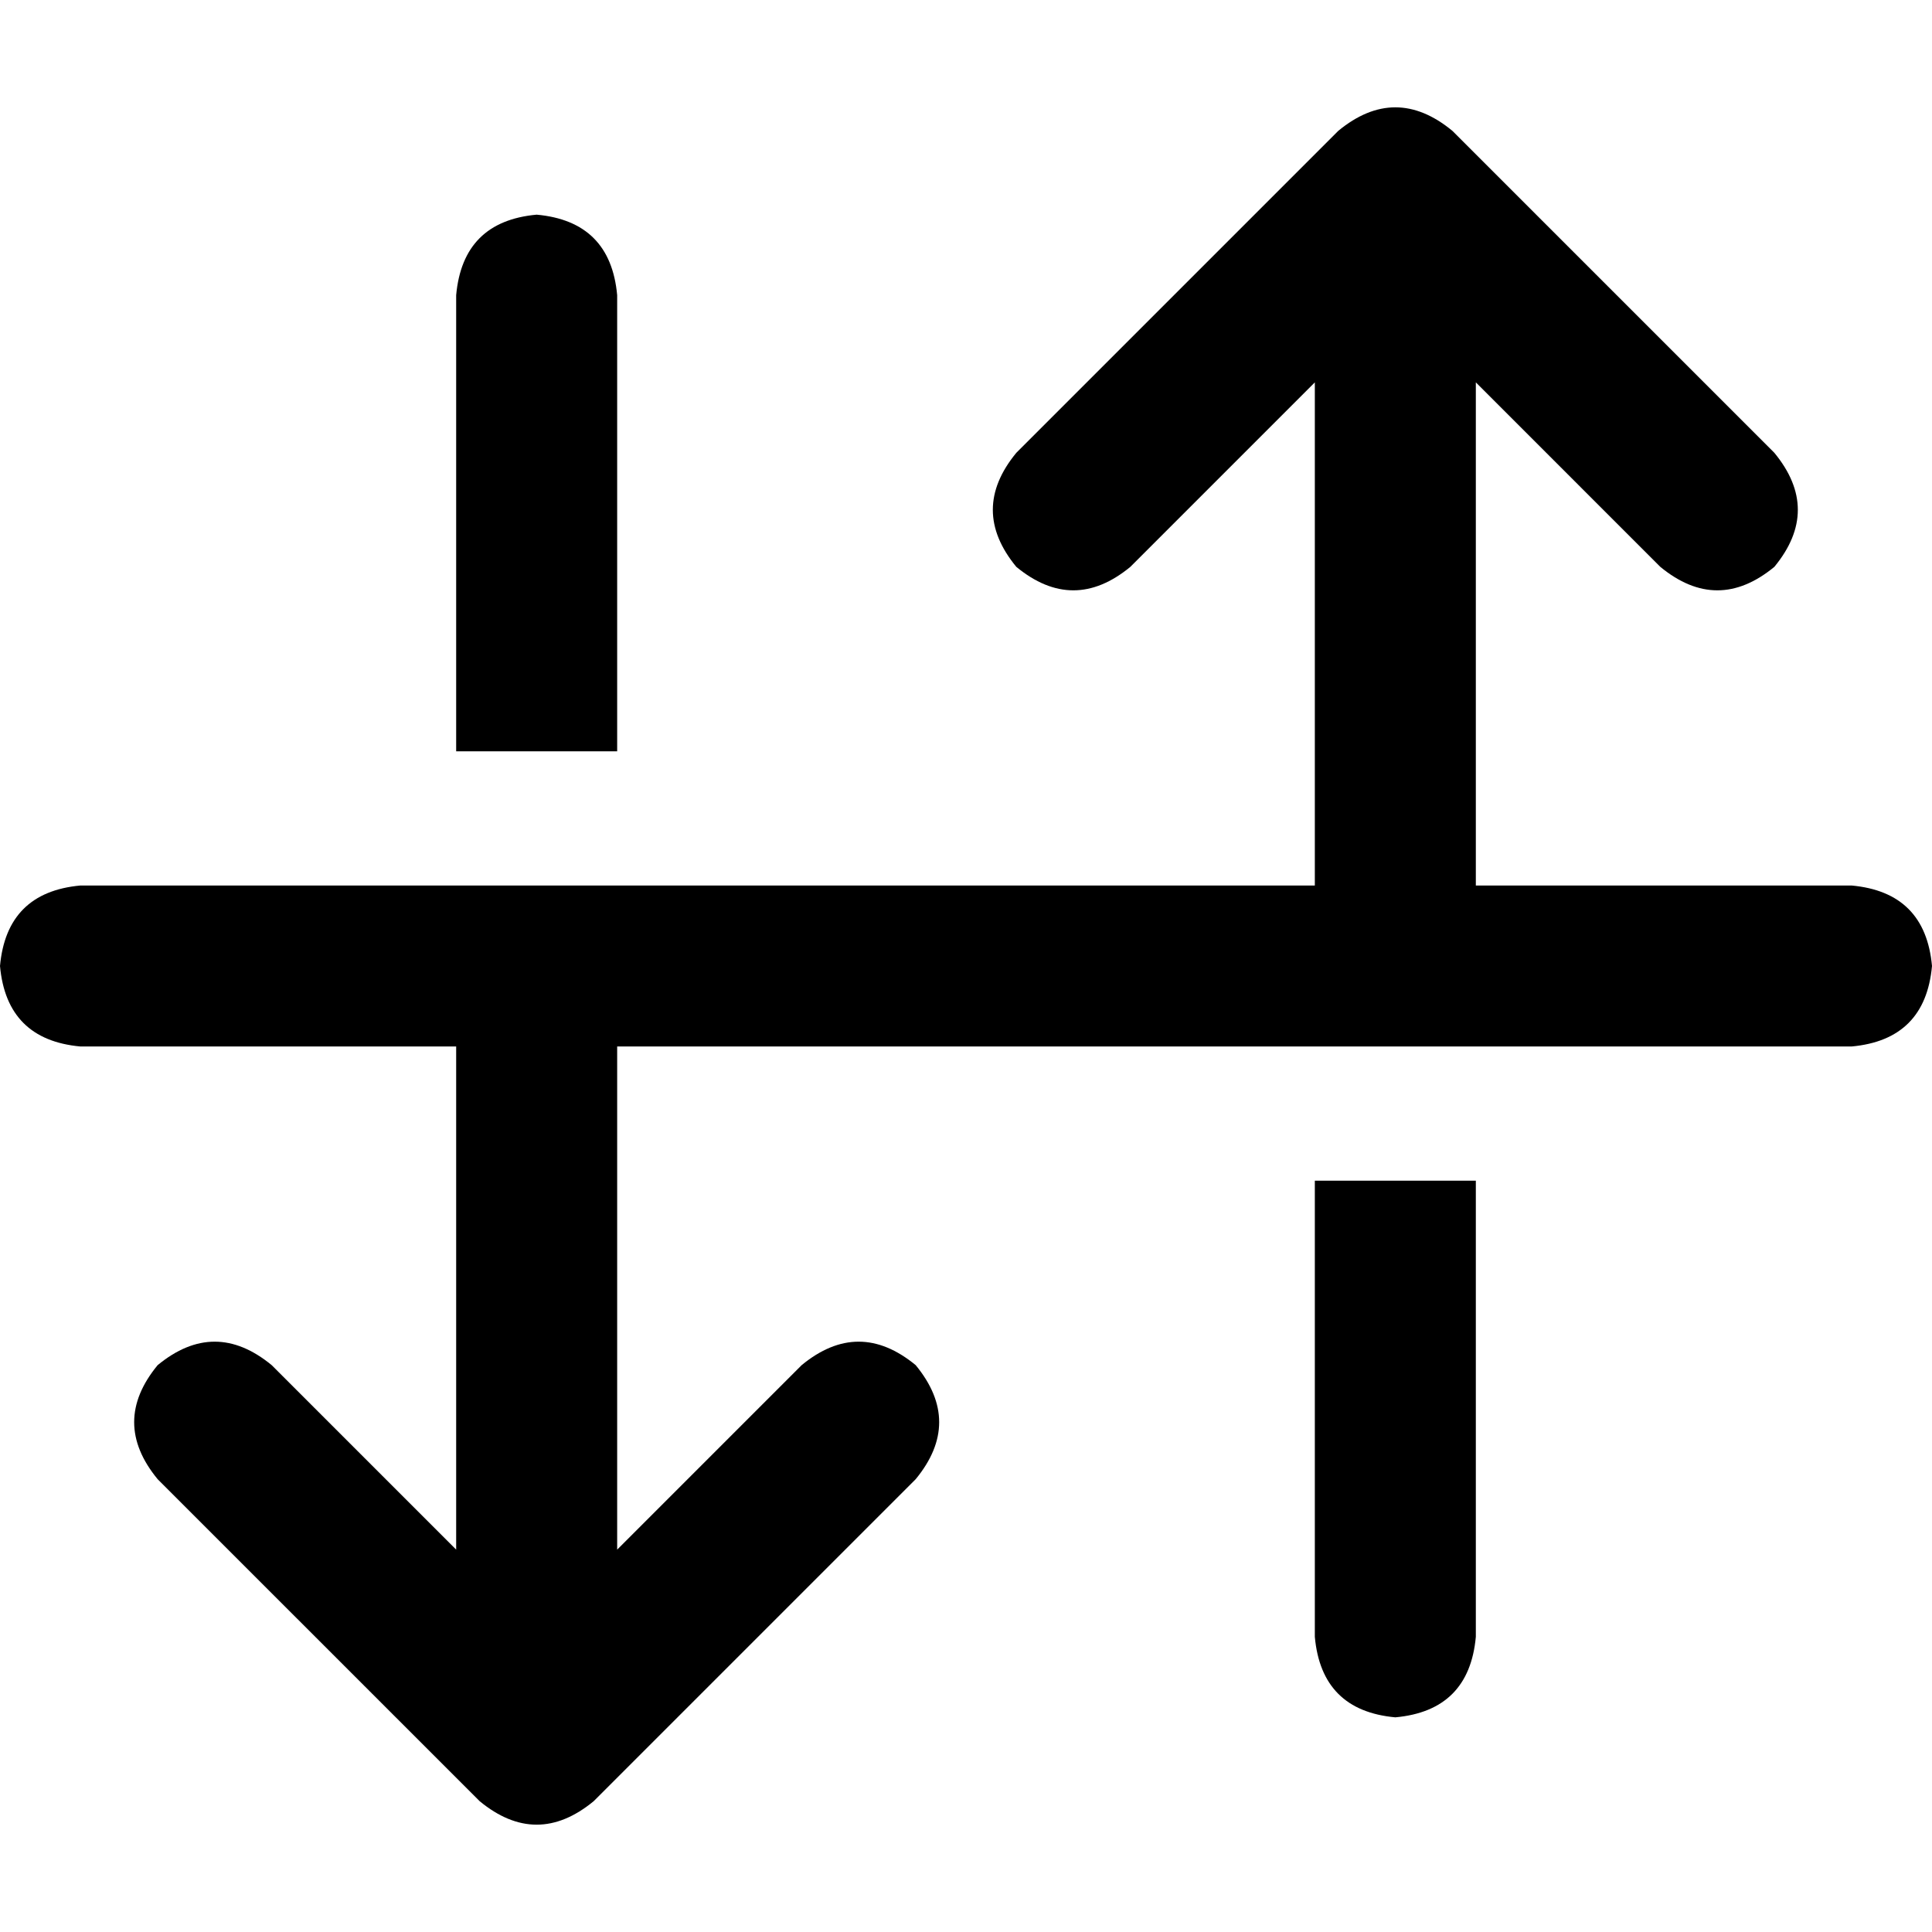 <svg xmlns="http://www.w3.org/2000/svg" viewBox="0 0 512 512">
  <path d="M 127.111 477.333 Q 142.222 489.778 157.333 477.333 L 242.667 392 L 242.667 392 Q 255.111 376.889 242.667 361.778 Q 227.556 349.333 212.444 361.778 L 163.556 410.667 L 163.556 410.667 L 163.556 277.333 L 163.556 277.333 L 490.667 277.333 L 490.667 277.333 Q 510.222 275.556 512 256 Q 510.222 236.444 490.667 234.667 L 391.111 234.667 L 391.111 234.667 L 391.111 101.333 L 391.111 101.333 L 440 150.222 L 440 150.222 Q 455.111 162.667 470.222 150.222 Q 482.667 135.111 470.222 120 L 384.889 34.667 L 384.889 34.667 Q 369.778 22.222 354.667 34.667 L 269.333 120 L 269.333 120 Q 256.889 135.111 269.333 150.222 Q 284.444 162.667 299.556 150.222 L 348.444 101.333 L 348.444 101.333 L 348.444 234.667 L 348.444 234.667 L 163.556 234.667 L 21.333 234.667 Q 1.778 236.444 0 256 Q 1.778 275.556 21.333 277.333 L 120.889 277.333 L 120.889 277.333 L 120.889 410.667 L 120.889 410.667 L 72 361.778 L 72 361.778 Q 56.889 349.333 41.778 361.778 Q 29.333 376.889 41.778 392 L 127.111 477.333 L 127.111 477.333 Z M 120.889 199.111 L 163.556 199.111 L 120.889 199.111 L 163.556 199.111 L 163.556 78.222 L 163.556 78.222 Q 161.778 58.667 142.222 56.889 Q 122.667 58.667 120.889 78.222 L 120.889 199.111 L 120.889 199.111 Z M 391.111 312.889 L 348.444 312.889 L 391.111 312.889 L 348.444 312.889 L 348.444 433.778 L 348.444 433.778 Q 350.222 453.333 369.778 455.111 Q 389.333 453.333 391.111 433.778 L 391.111 312.889 L 391.111 312.889 Z" />
</svg>